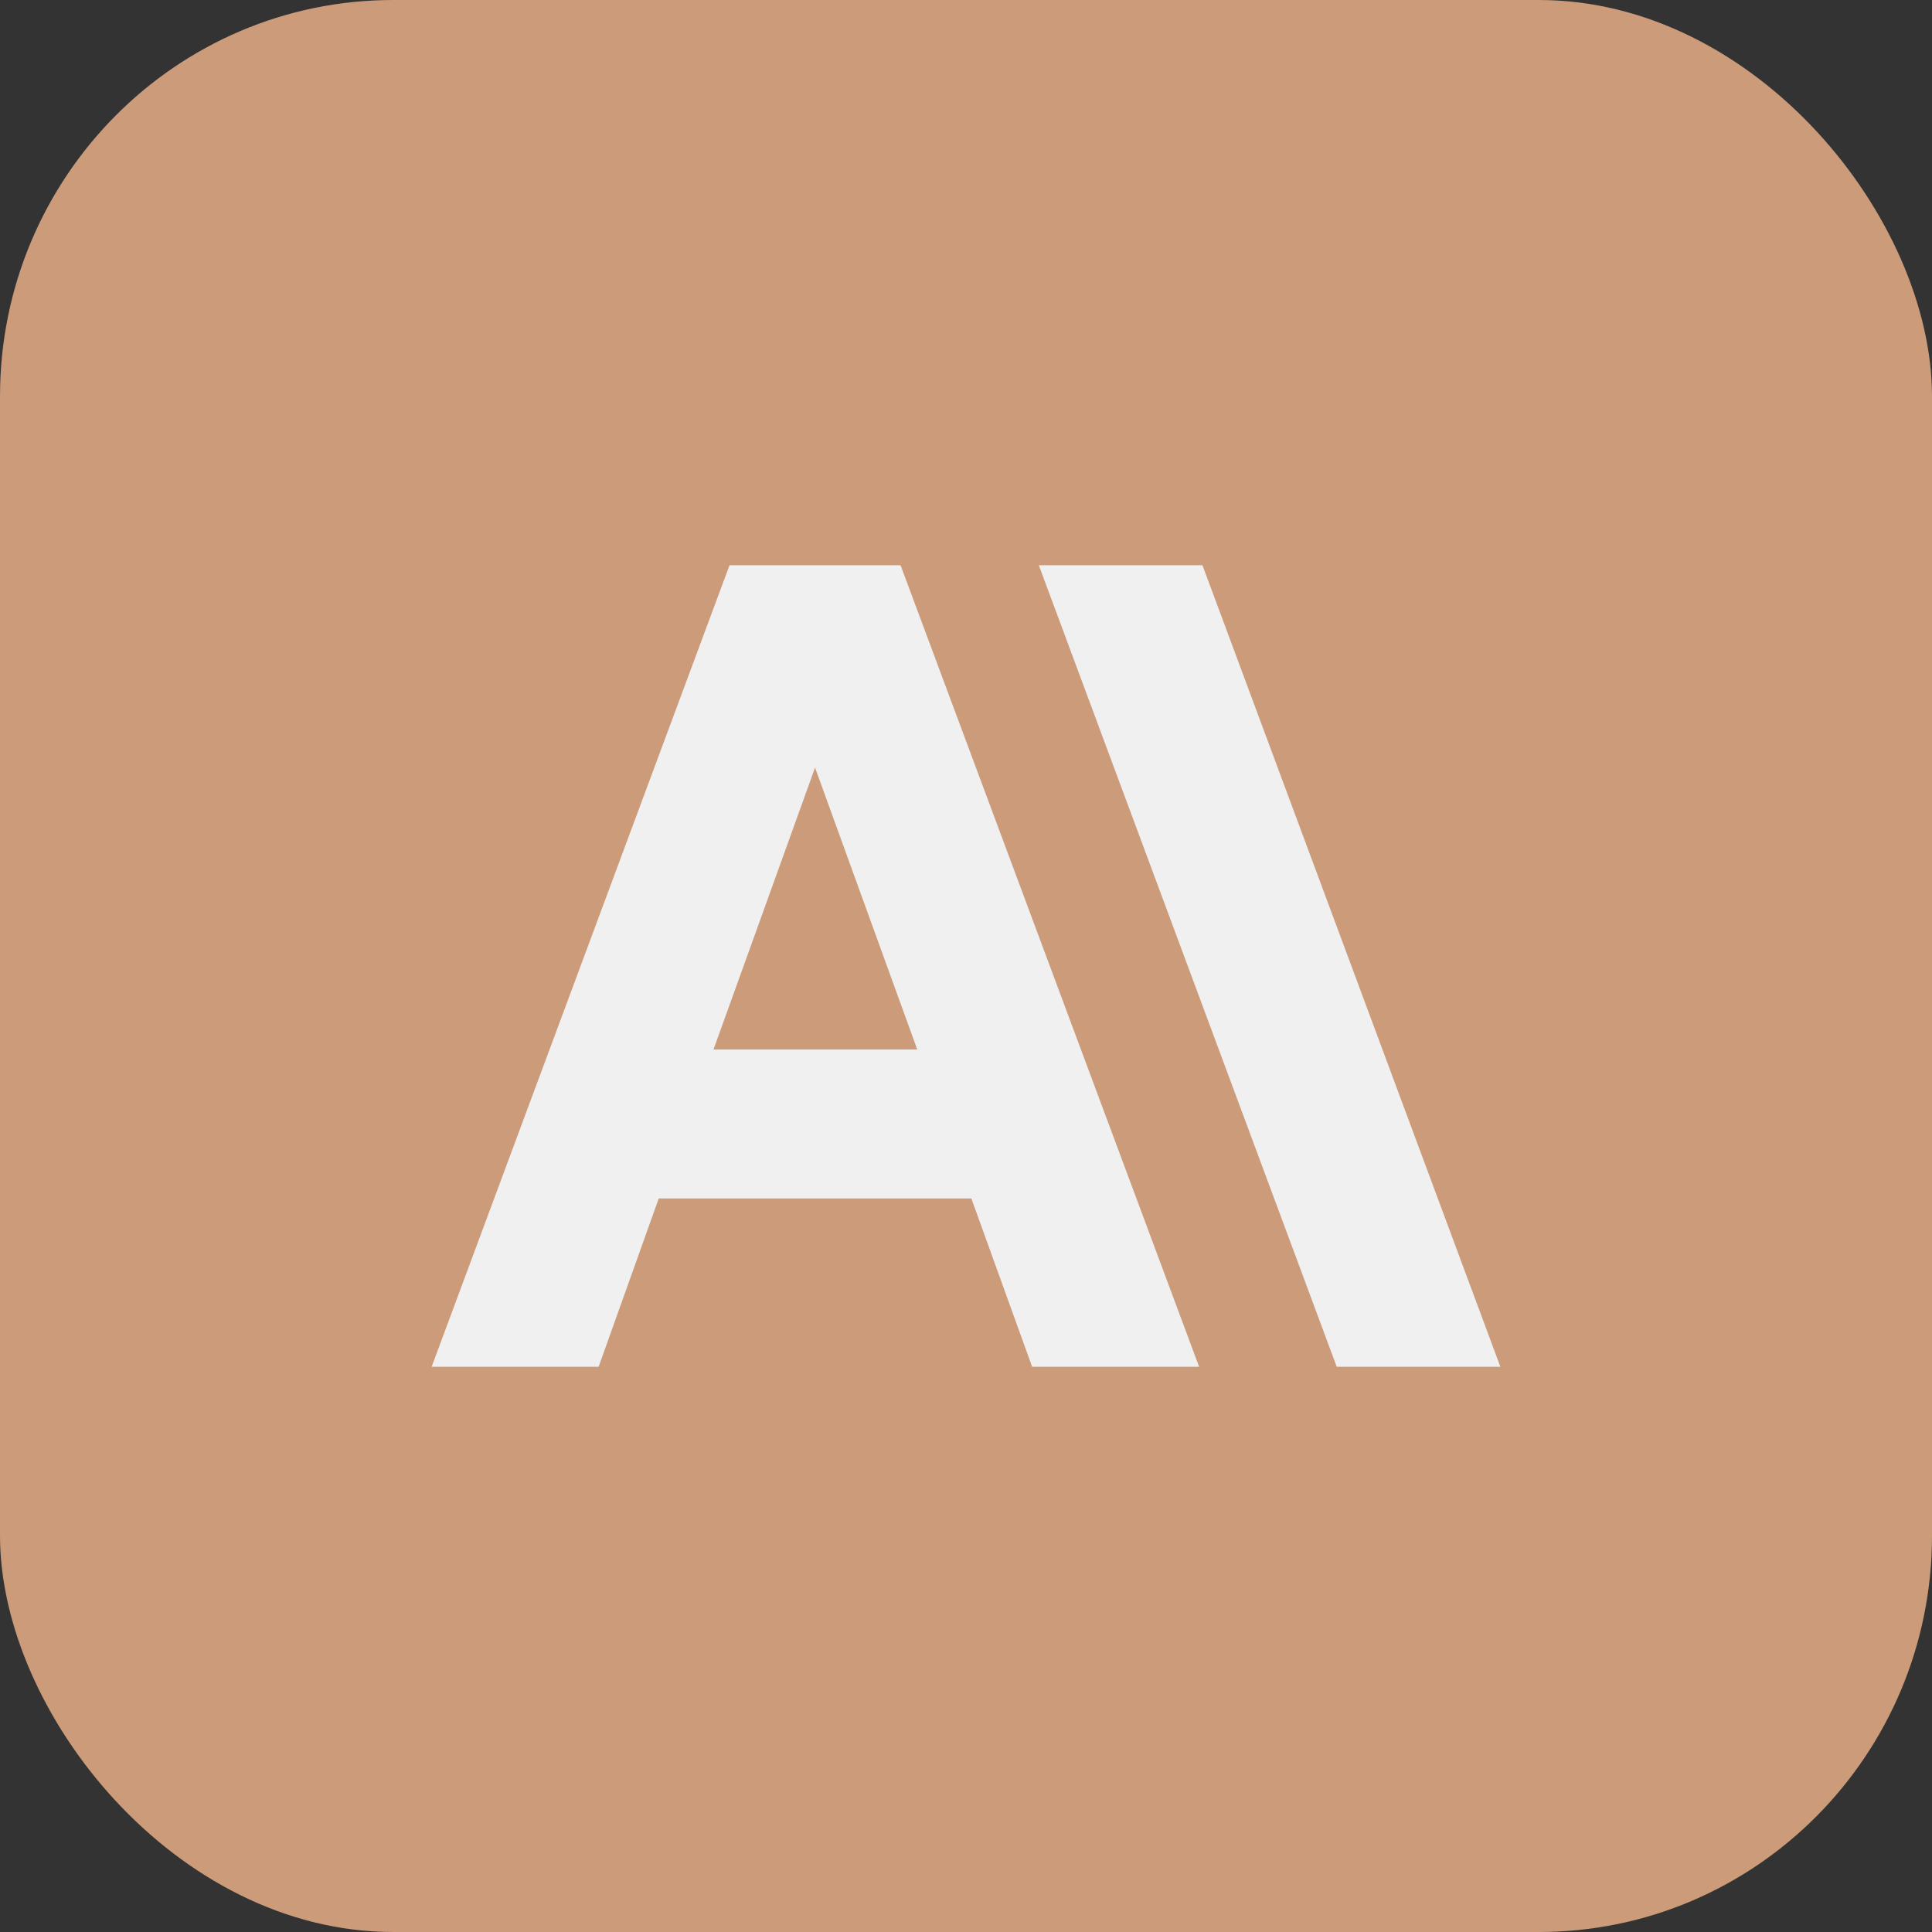 <svg xmlns="http://www.w3.org/2000/svg" fill-rule="evenodd" clip-rule="evenodd" image-rendering="optimizeQuality" shape-rendering="geometricPrecision" text-rendering="geometricPrecision" viewBox="0 0 512 512" fill="currentColor" width="16px" height="16px"><rect x="0" y="0" width="512" height="512" fill="#333333" stroke="none"/><rect width="512" height="512" fill="#CC9B7A" rx="104.187" ry="105.042"></rect><path fill="#f0f0f0" fill-rule="nonzero" d="M318.663 149.787h-43.368l78.952 212.423 43.368.004zm-125.326 0-78.952 212.427h44.255l15.932-44.608 82.846-.004 16.107 44.612h44.255l-79.126-212.427zm-4.251 128.341 26.91-74.701 27.083 74.701z"></path></svg>